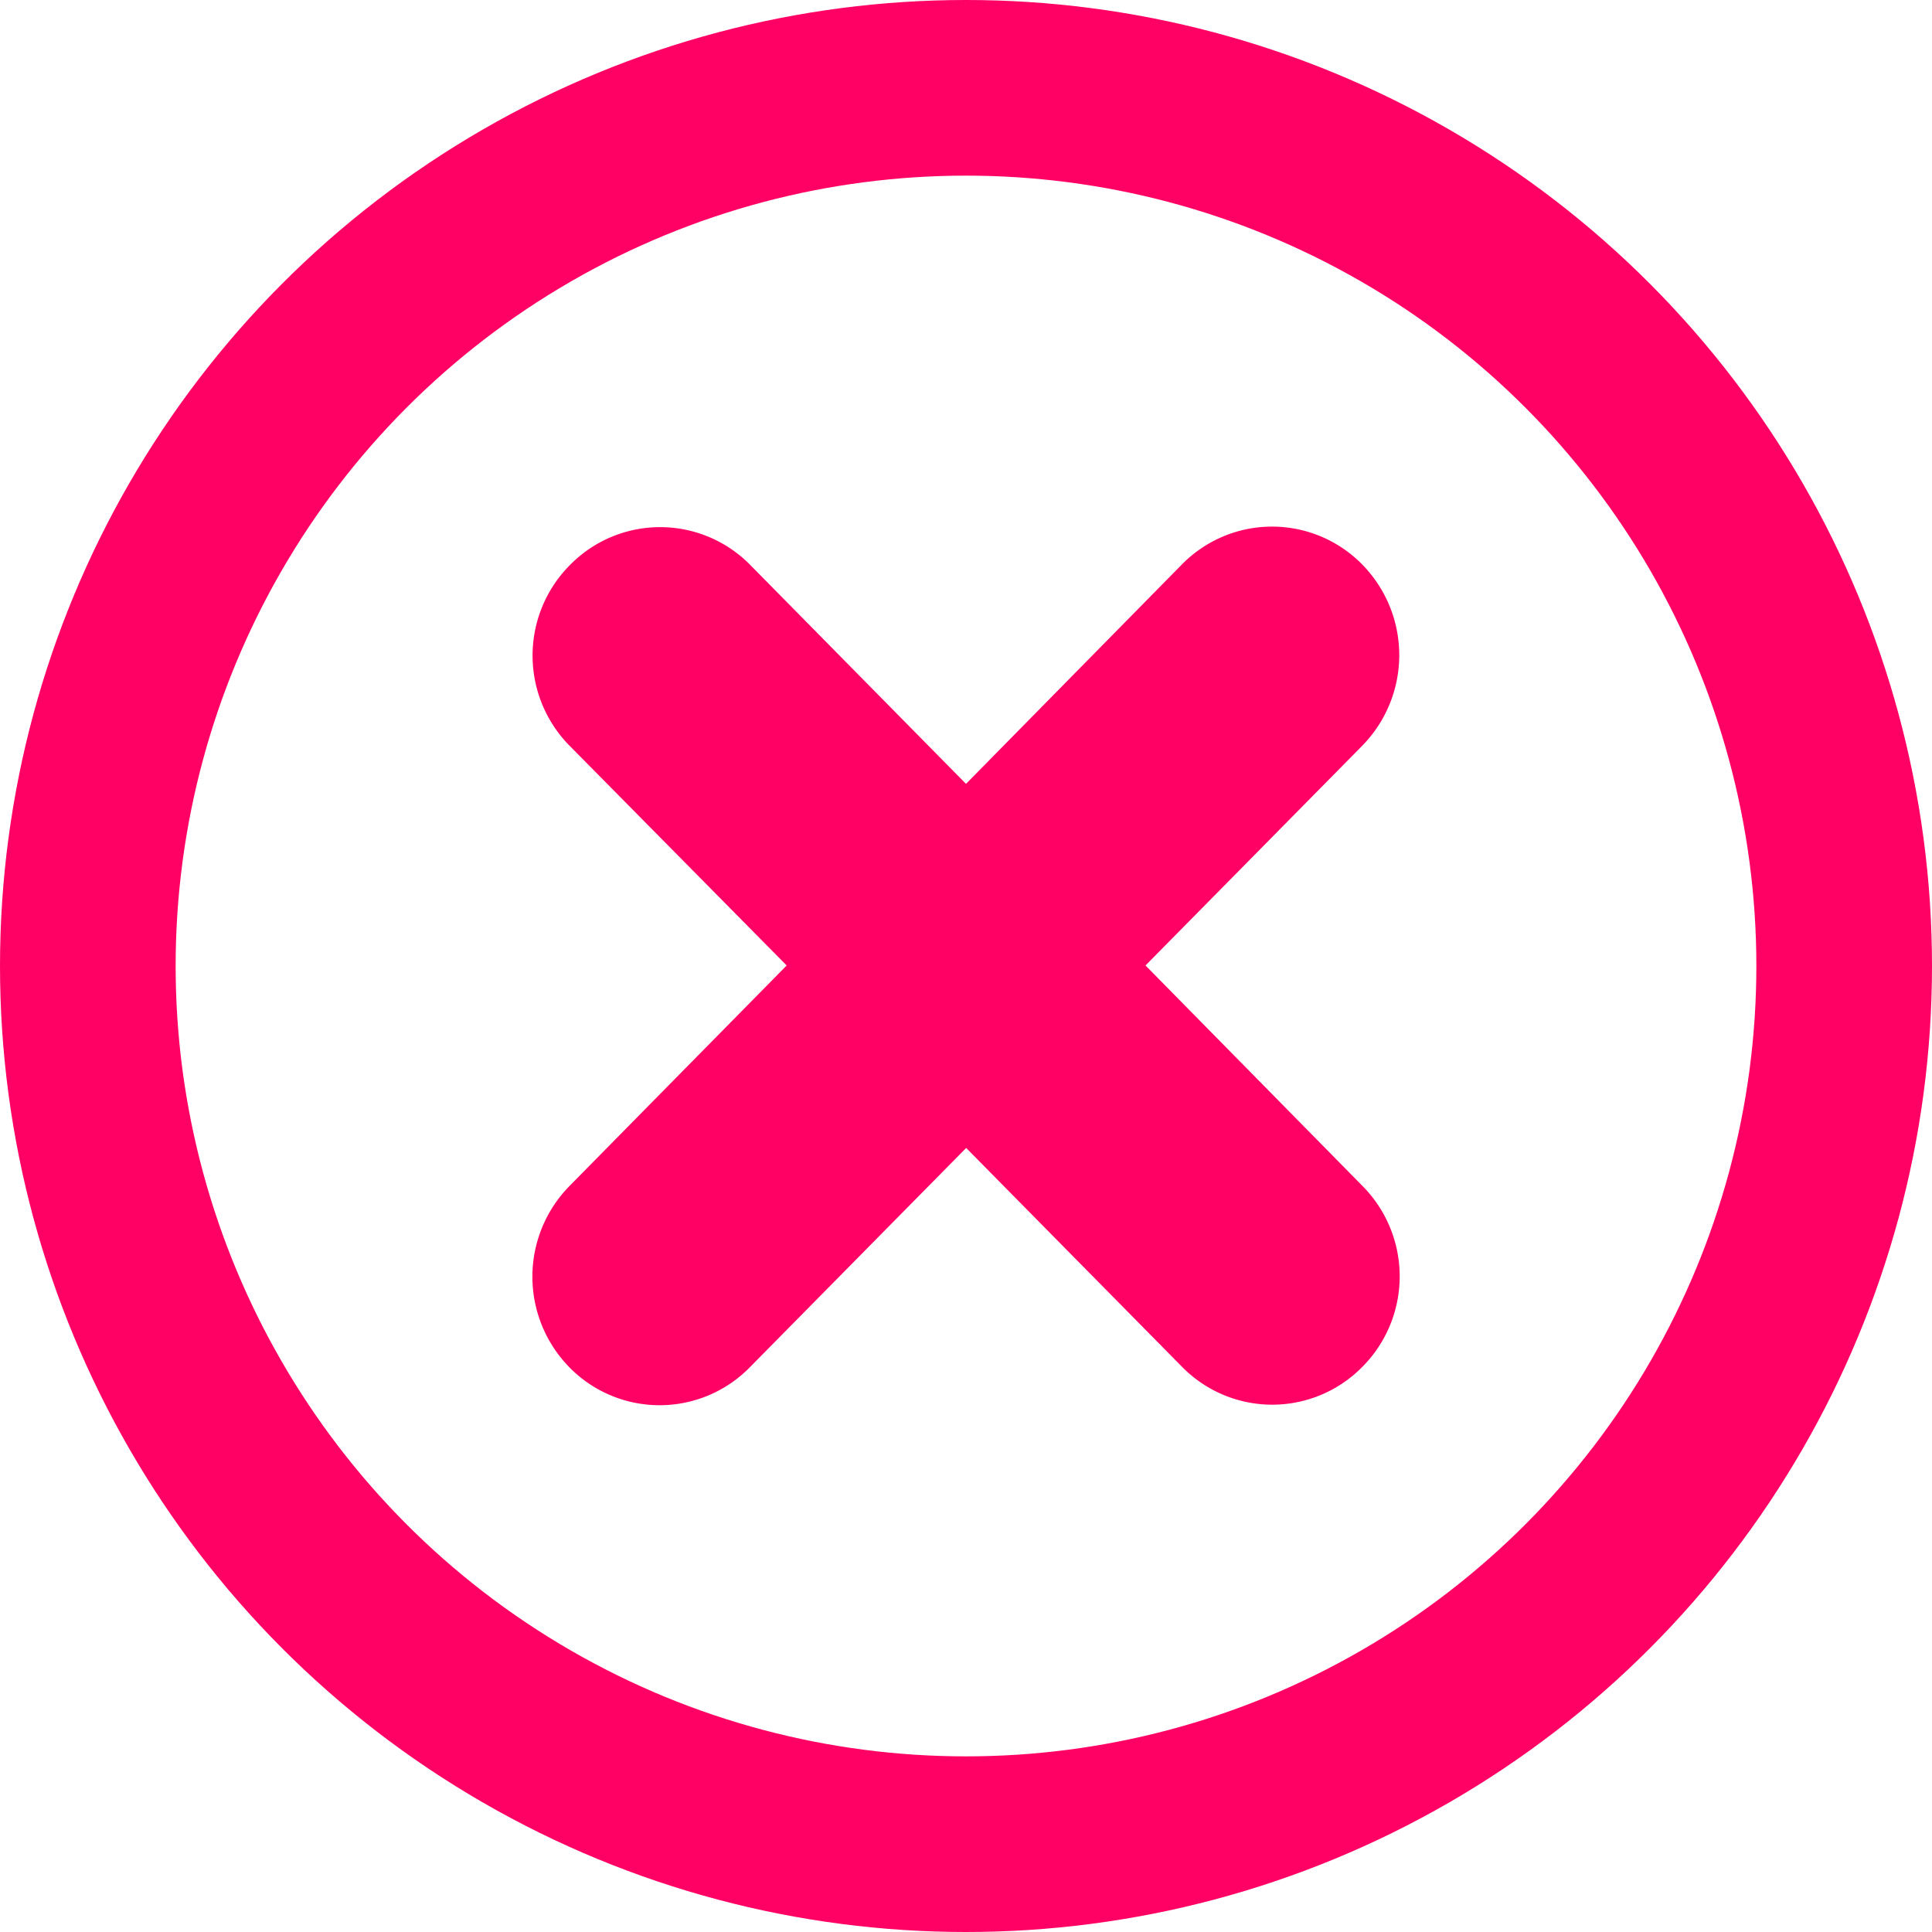 <svg xmlns="http://www.w3.org/2000/svg" width="11" height="11" viewBox="0 0 11 11">
  <g id="Group_73" data-name="Group 73" transform="translate(-368 -413)">
    <g id="Ellipse_35" data-name="Ellipse 35" transform="translate(368 413)" fill="none" stroke="#ff0065" stroke-width="1">
      <circle cx="5.5" cy="5.5" r="5.5" stroke="none"/>
      <circle cx="5.5" cy="5.5" r="5" fill="none"/>
    </g>
    <g id="close-icon" transform="translate(371.03 415.997)">
      <path id="Path_26" data-name="Path 26" d="M3.7.216a.719.719,0,0,1,1.025,0,.737.737,0,0,1,0,1.034L3.492,2.5,4.732,3.76a.731.731,0,0,1-.008,1.028.719.719,0,0,1-1.021,0L2.471,3.539,1.238,4.789a.719.719,0,0,1-1.025,0,.737.737,0,0,1,0-1.034L1.449,2.5.209,1.245A.731.731,0,0,1,.218.217a.719.719,0,0,1,1.021,0L2.47,1.466,3.7.216Z" transform="translate(0 0)" fill="#ff0065" fill-rule="evenodd"/>
    </g>
  </g>
</svg>
